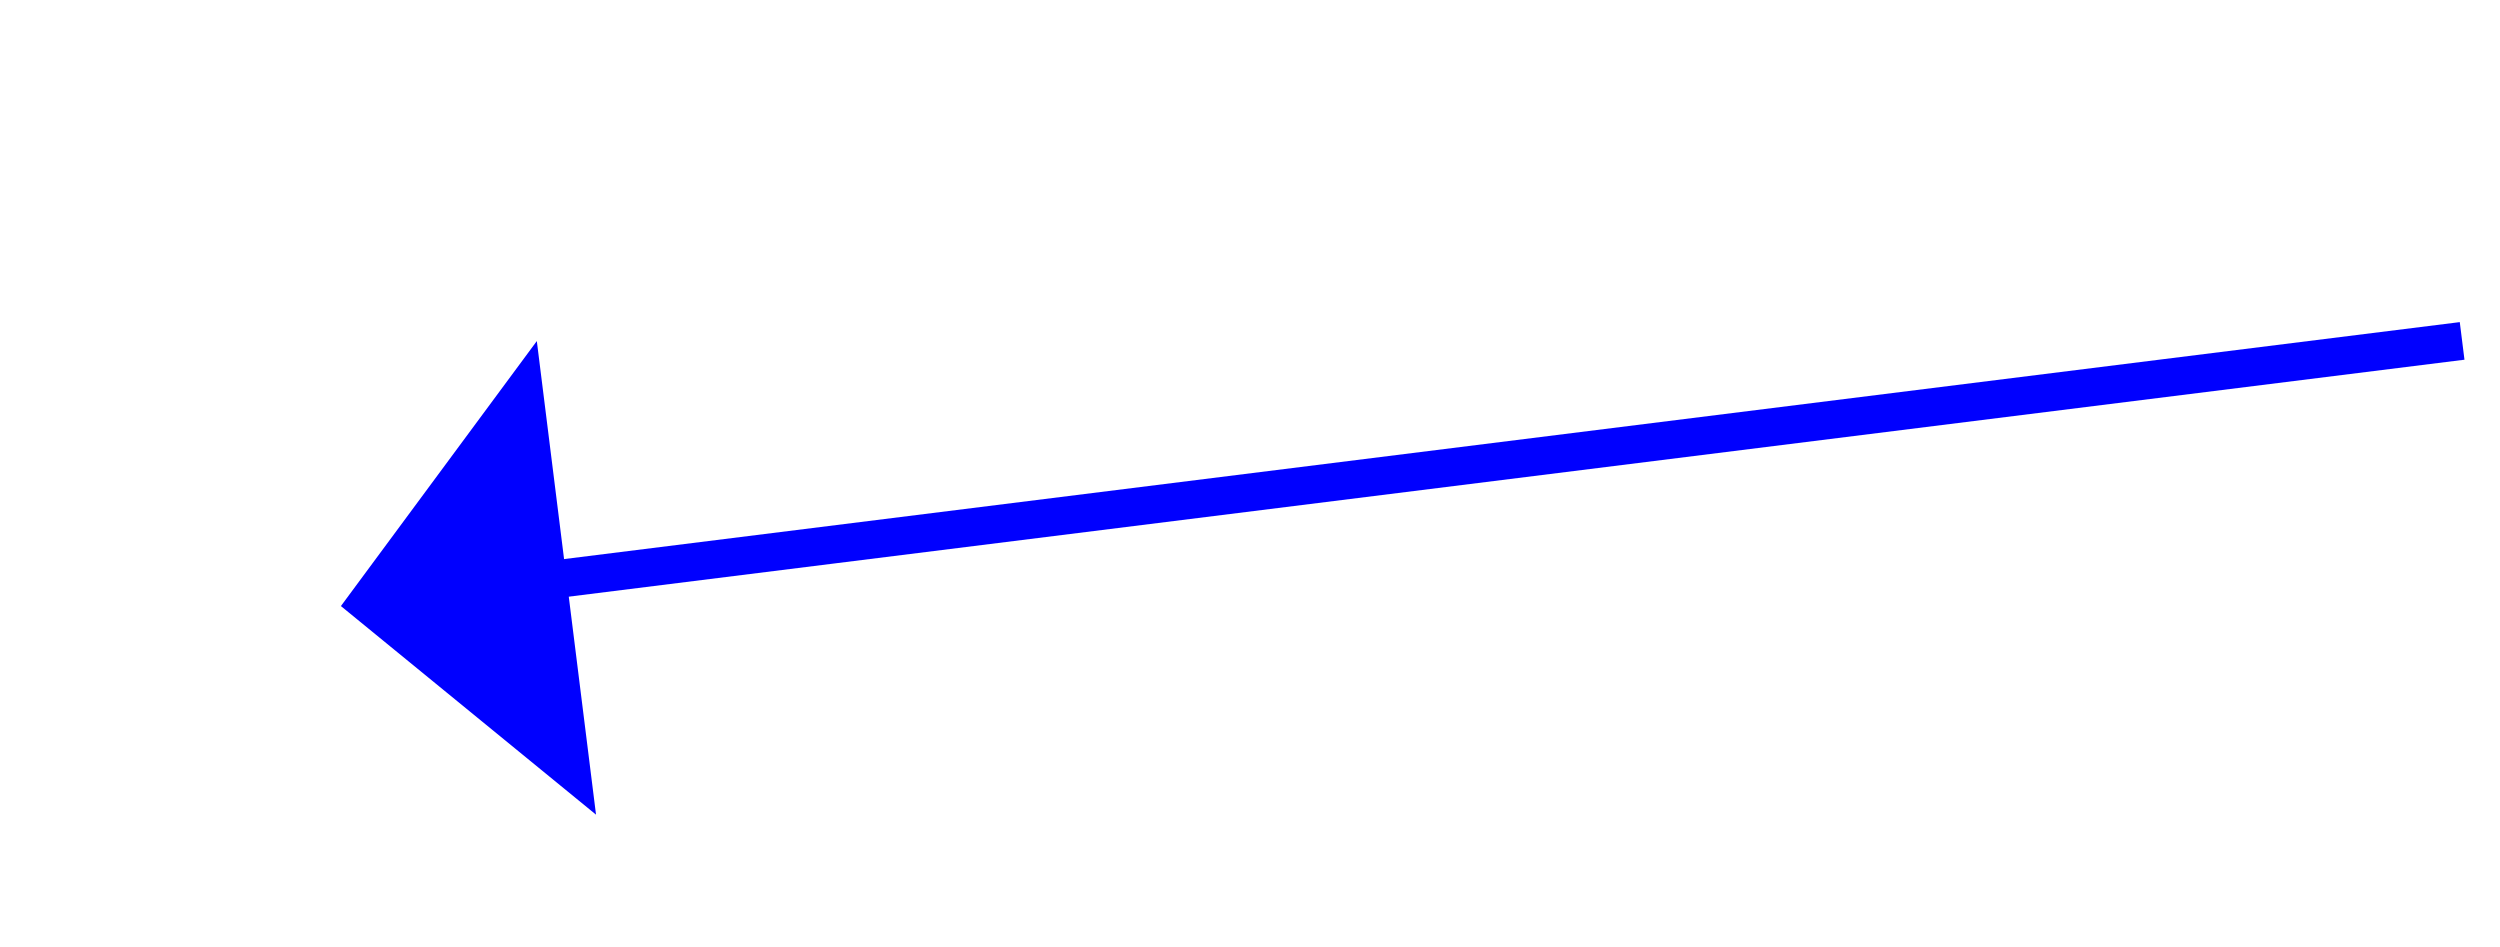 ﻿<?xml version="1.0" encoding="utf-8"?>
<svg version="1.1" xmlns:xlink="http://www.w3.org/1999/xlink" width="66px" height="25px" xmlns="http://www.w3.org/2000/svg">
  <g transform="matrix(1 0 0 1 -944 -9409 )">
    <path d="M 56 0  L 4.961 6.38  " stroke-width="1" stroke="#0000ff" fill="none" transform="matrix(1 0 0 1 953 9418 )" />
    <path d="M 5.172 0.004  L 0 7  L 6.735 12.507  L 5.172 0.004  Z " fill-rule="nonzero" fill="#0000ff" stroke="none" transform="matrix(1 0 0 1 953 9418 )" />
  </g>
</svg>